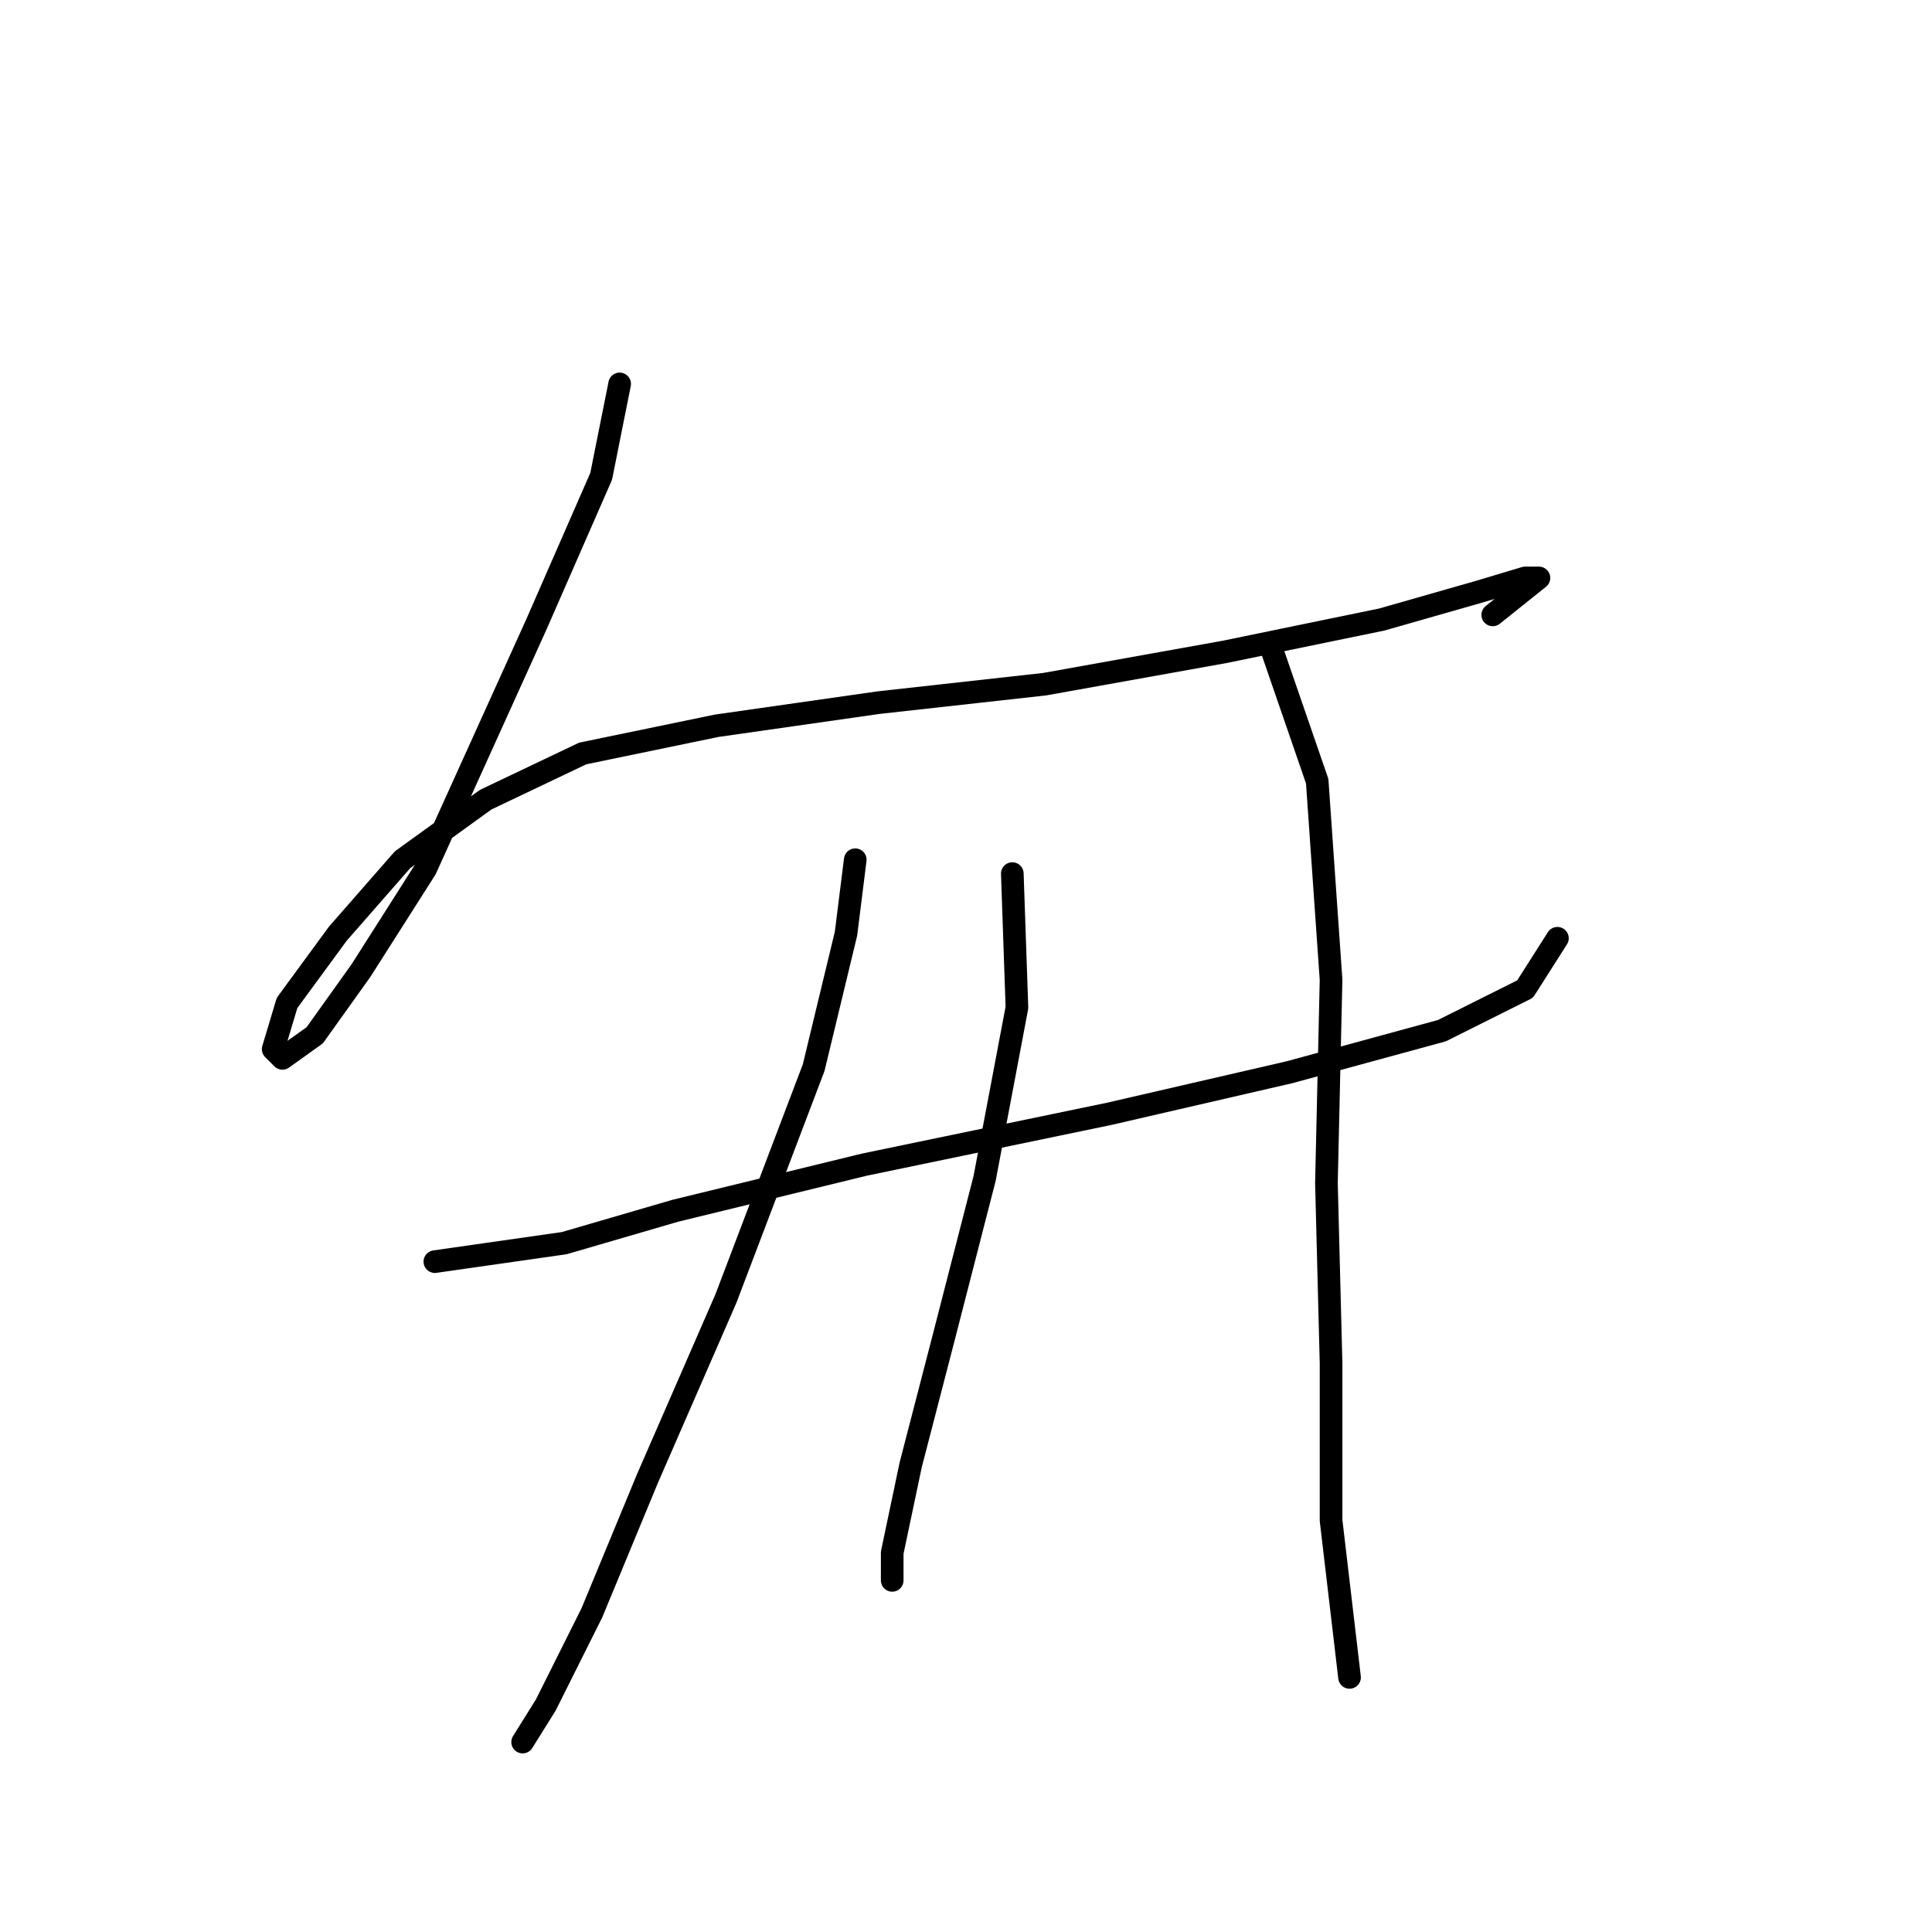 <?xml version="1.0" standalone="no"?>
    <svg width="256" height="256" xmlns="http://www.w3.org/2000/svg" version="1.1">
    <polyline stroke="black" stroke-width="3" stroke-linecap="round" fill="transparent" stroke-linejoin="round" points="82.107 50.871 79.659 63.113 71.089 82.701 56.398 115.143 47.829 128.61 41.707 137.179 37.423 140.24 36.198 139.015 38.035 132.894 44.768 123.713 53.338 113.919 64.356 105.961 77.21 99.84 94.961 96.168 116.385 93.107 138.421 90.658 162.294 86.374 183.106 82.089 195.96 78.416 202.081 76.58 203.917 76.58 197.796 81.477 197.796 81.477 " />
        <polyline stroke="black" stroke-width="3" stroke-linecap="round" fill="transparent" stroke-linejoin="round" points="57.622 167.173 74.762 164.724 89.452 160.439 114.549 154.318 146.991 147.585 170.863 142.076 191.063 136.567 202.081 131.058 206.366 124.325 206.366 124.325 " />
        <polyline stroke="black" stroke-width="3" stroke-linecap="round" fill="transparent" stroke-linejoin="round" points="113.325 113.919 112.1 123.713 107.816 141.464 96.186 172.07 85.78 195.942 78.434 213.693 72.313 225.936 69.253 230.832 69.253 230.832 " />
        <polyline stroke="black" stroke-width="3" stroke-linecap="round" fill="transparent" stroke-linejoin="round" points="134.137 115.755 134.749 133.506 130.464 156.155 124.955 177.579 120.67 194.106 118.222 205.736 118.222 209.408 118.222 209.408 " />
        <polyline stroke="black" stroke-width="3" stroke-linecap="round" fill="transparent" stroke-linejoin="round" points="168.415 85.762 174.536 103.513 176.372 129.834 175.76 156.767 176.372 180.639 176.372 201.451 178.821 222.263 178.821 222.263 " />
        </svg>